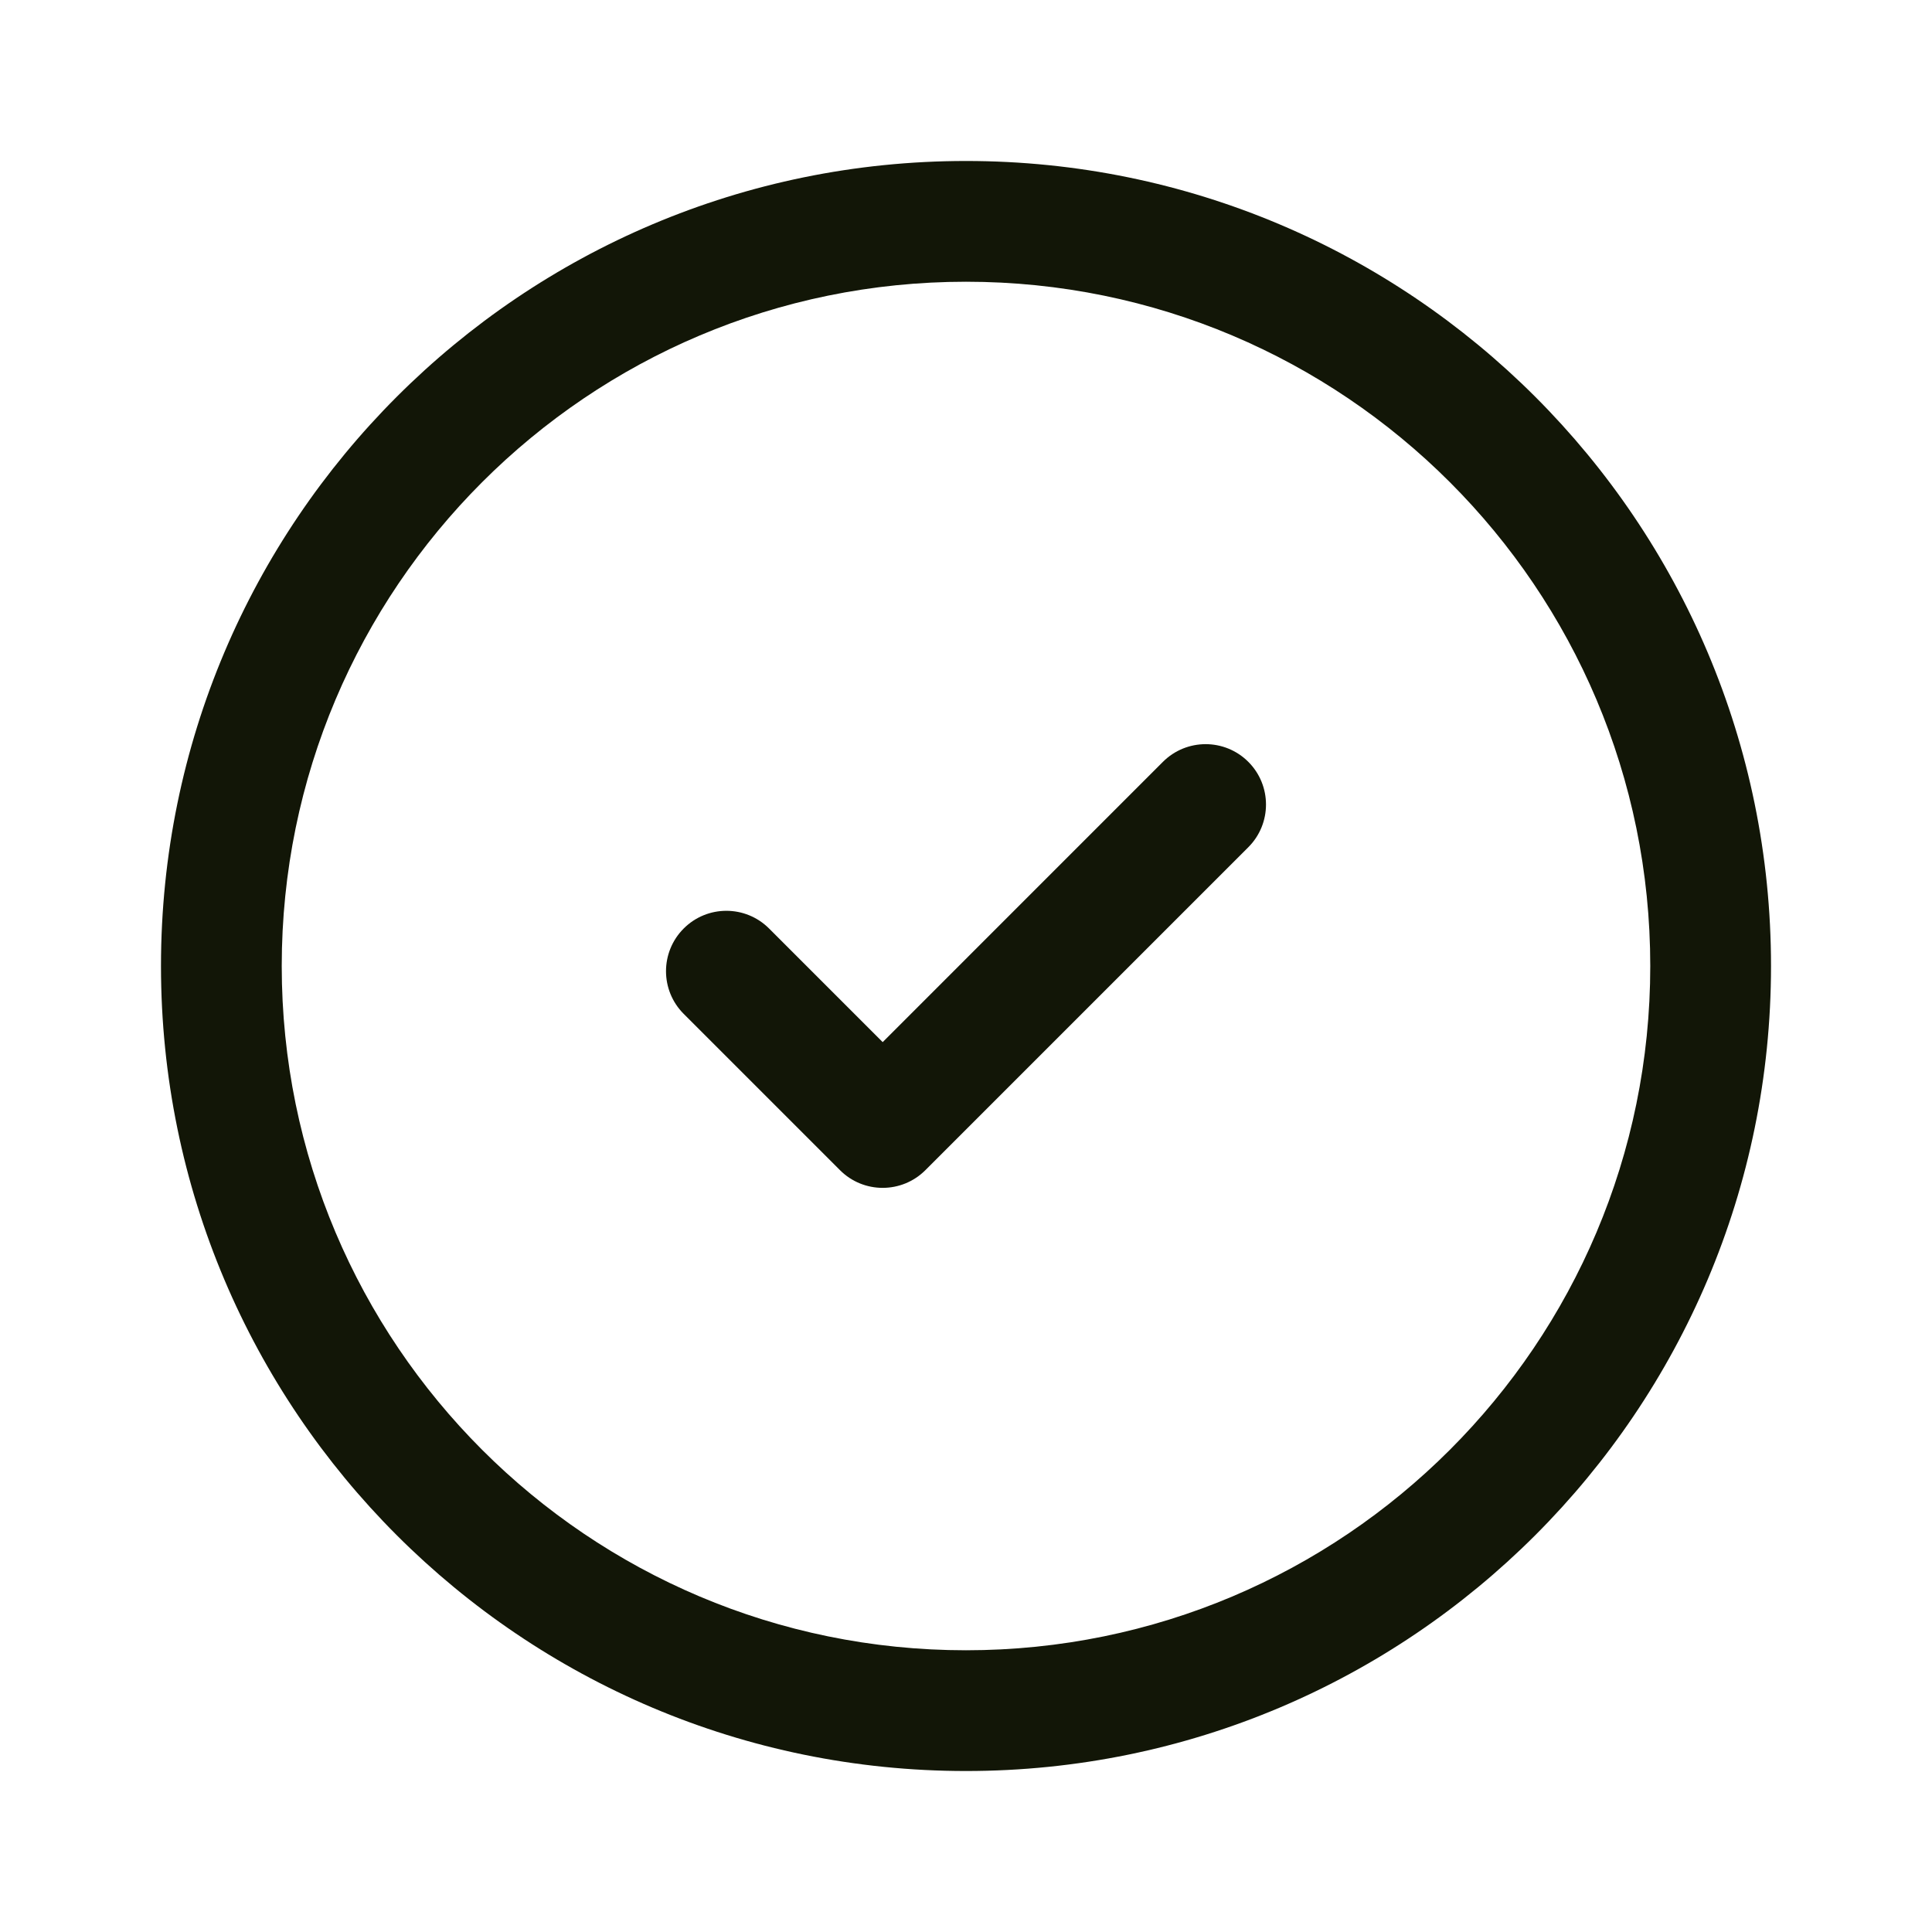 <svg width="40" height="40" viewBox="0 0 40 40" fill="none" xmlns="http://www.w3.org/2000/svg">
<g clip-path="url(#clip0_119_42)">
<path d="M25.845 17.541C26.333 17.053 26.333 16.261 25.845 15.773C25.357 15.285 24.566 15.285 24.077 15.773L18.275 21.576L15.923 19.224C15.434 18.735 14.643 18.735 14.155 19.224C13.667 19.712 13.667 20.503 14.155 20.991L17.391 24.227C17.879 24.716 18.671 24.715 19.159 24.227L25.845 17.541Z" fill="#121607"/>
<path fill-rule="evenodd" clip-rule="evenodd" d="M20 3.333C10.795 3.333 3.333 10.795 3.333 20C3.333 29.205 10.795 36.667 20 36.667C29.205 36.667 36.667 29.205 36.667 20C36.667 10.795 29.205 3.333 20 3.333ZM5.833 20C5.833 12.176 12.176 5.833 20 5.833C27.824 5.833 34.167 12.176 34.167 20C34.167 27.824 27.824 34.167 20 34.167C12.176 34.167 5.833 27.824 5.833 20Z" fill="#121607"/>
</g>
<defs>
<clipPath id="clip0_119_42">
<rect width="40" height="40" fill="white"/>
</clipPath>
</defs>
</svg>
